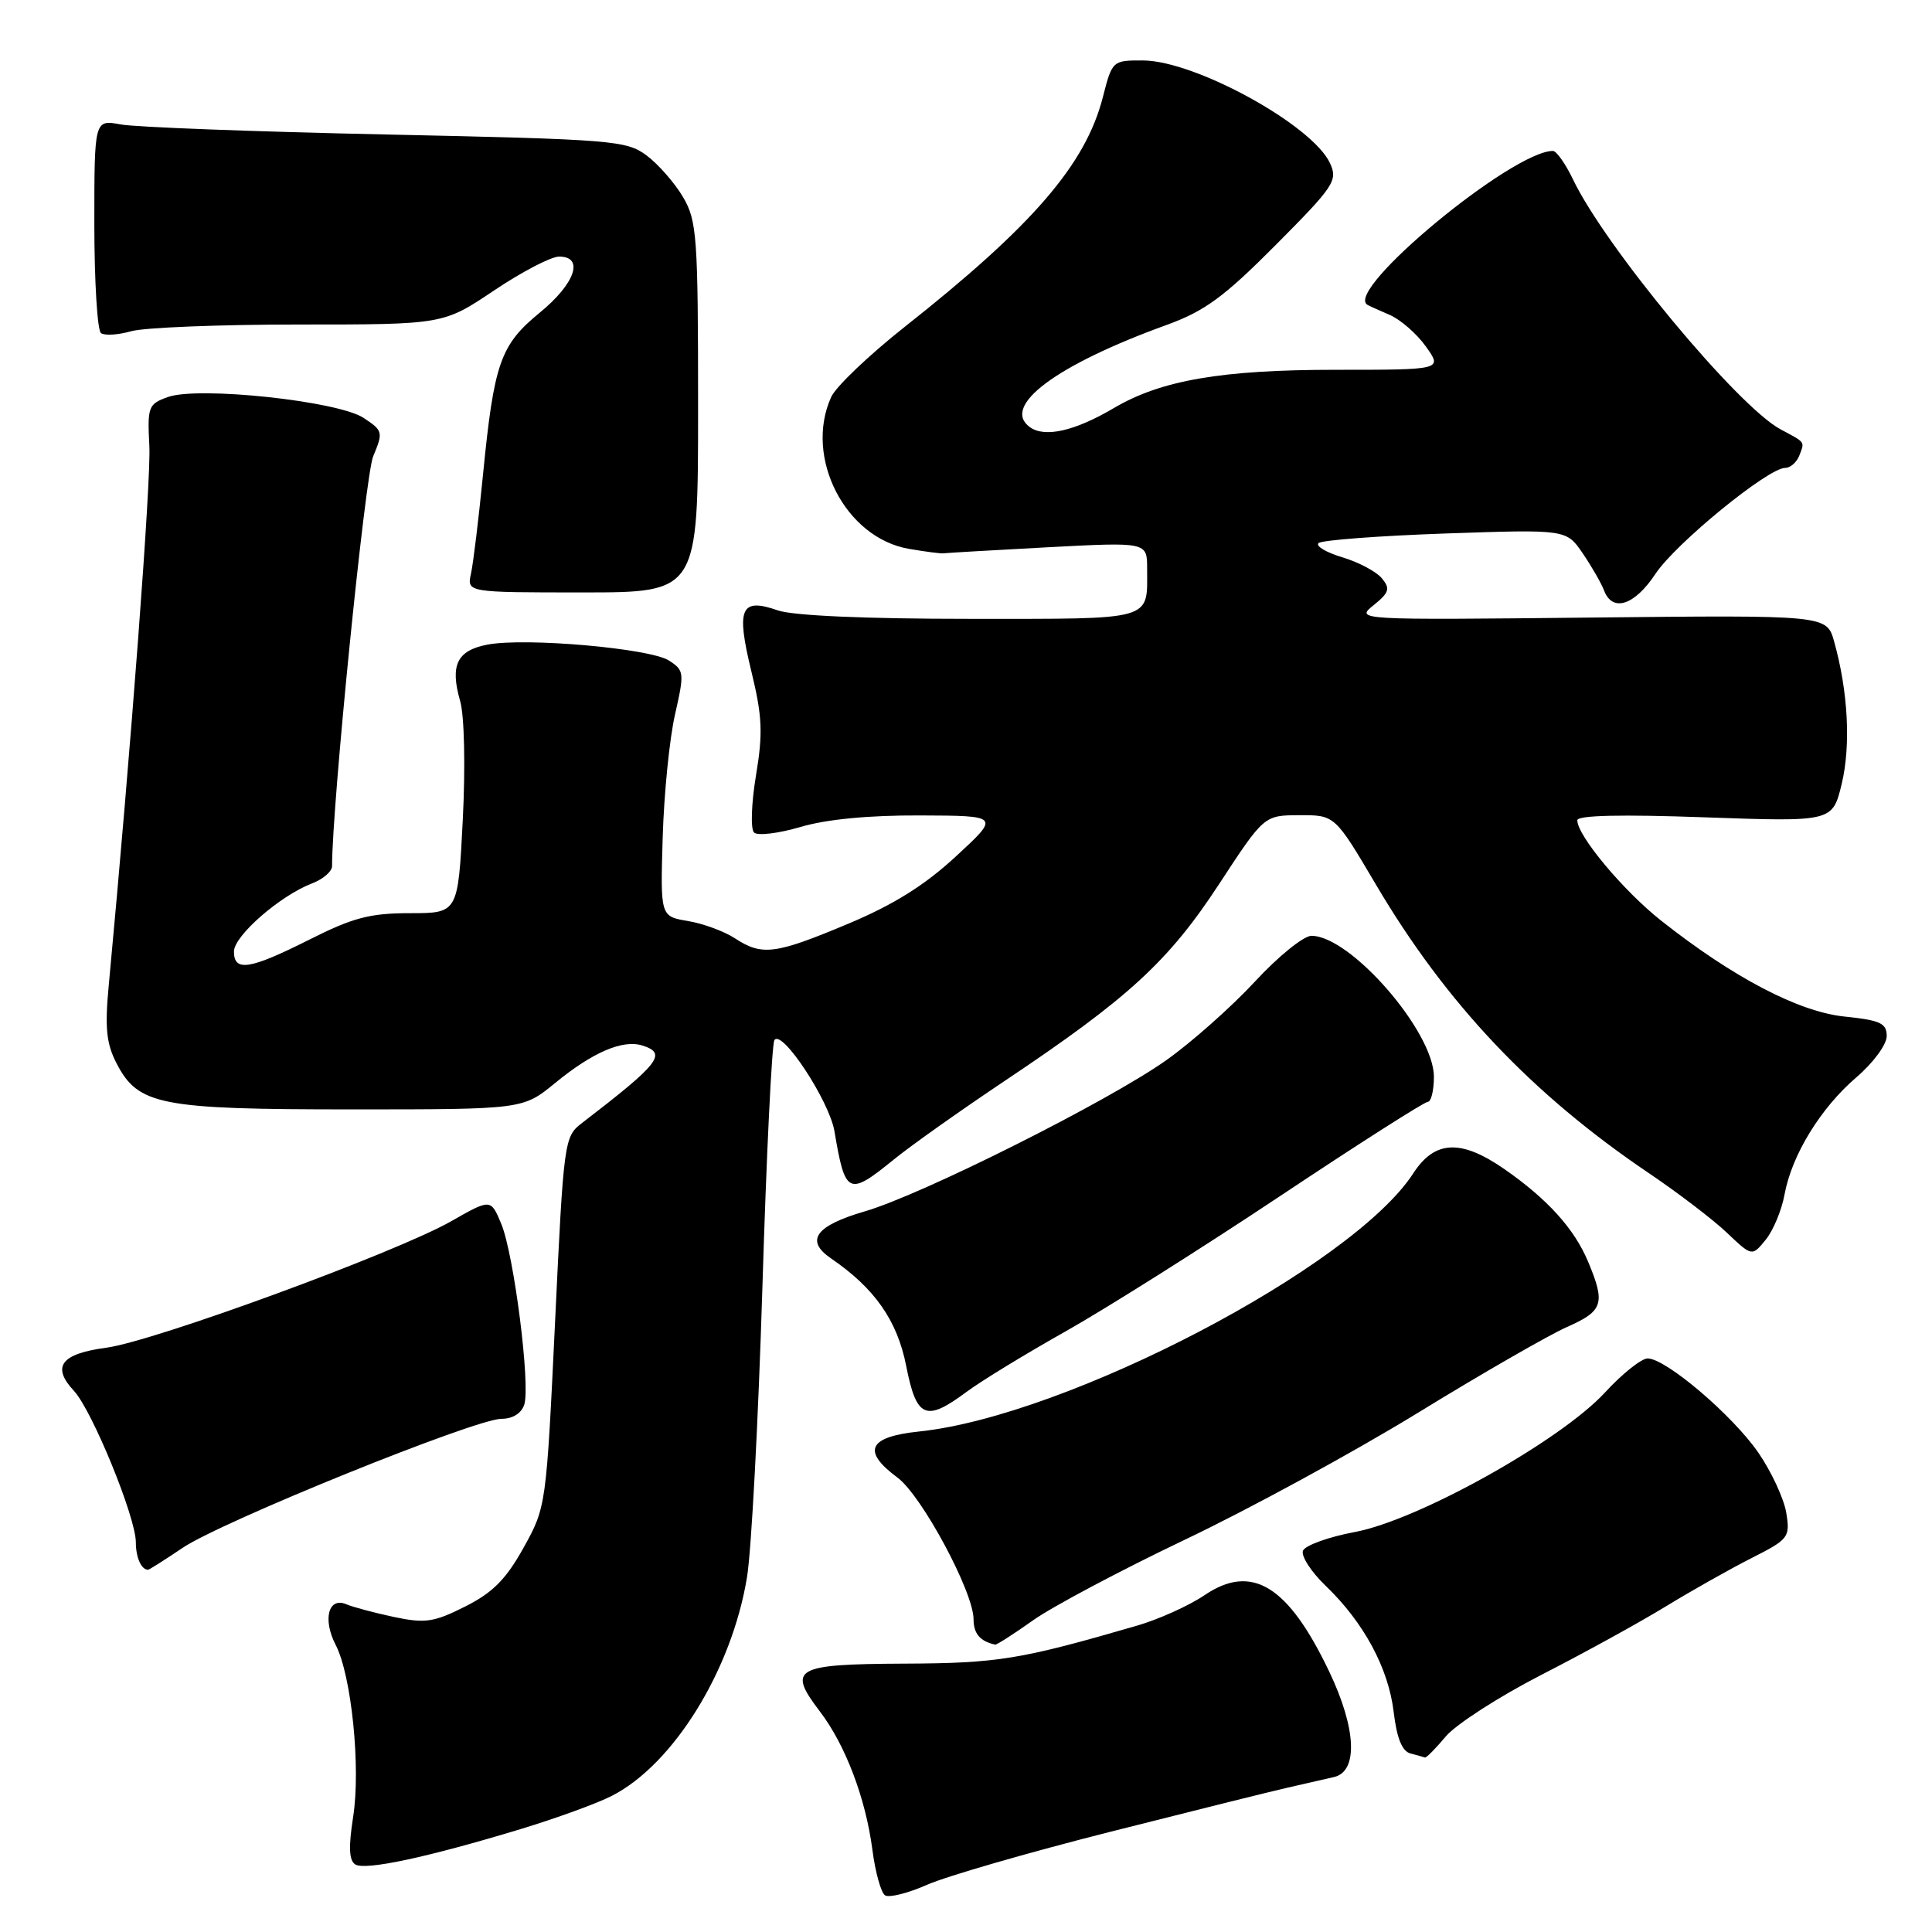 <?xml version="1.0" encoding="UTF-8" standalone="no"?>
<!DOCTYPE svg PUBLIC "-//W3C//DTD SVG 1.1//EN" "http://www.w3.org/Graphics/SVG/1.1/DTD/svg11.dtd" >
<svg xmlns="http://www.w3.org/2000/svg" xmlns:xlink="http://www.w3.org/1999/xlink" version="1.1" viewBox="0 0 256 256">
 <g >
 <path fill="currentColor"
d=" M 146.97 242.76 C 157.71 240.04 168.30 237.40 170.50 236.90 C 172.70 236.40 175.51 235.75 176.75 235.47 C 179.99 234.74 179.73 229.04 176.13 221.50 C 170.68 210.07 165.86 207.12 159.59 211.38 C 157.55 212.76 153.52 214.58 150.65 215.41 C 135.21 219.90 132.24 220.39 119.76 220.44 C 105.28 220.51 104.29 221.07 108.62 226.75 C 112.02 231.20 114.71 238.29 115.60 245.13 C 115.98 248.08 116.74 250.79 117.27 251.14 C 117.81 251.49 120.32 250.86 122.85 249.74 C 125.38 248.62 136.23 245.48 146.97 242.76 Z  M 69.00 242.36 C 73.67 240.94 79.11 238.97 81.07 237.96 C 89.23 233.80 96.96 221.31 98.98 209.00 C 99.57 205.43 100.48 188.17 101.02 170.66 C 101.55 153.15 102.27 138.38 102.61 137.83 C 103.57 136.27 109.89 145.87 110.57 149.90 C 111.99 158.33 112.41 158.53 118.40 153.67 C 120.65 151.83 127.28 147.14 133.12 143.23 C 149.52 132.27 154.83 127.39 161.52 117.17 C 167.50 108.03 167.50 108.03 172.19 108.02 C 176.88 108.00 176.88 108.00 182.34 117.25 C 191.62 132.97 203.00 145.00 218.50 155.46 C 222.35 158.06 227.00 161.61 228.82 163.34 C 232.15 166.50 232.15 166.50 233.96 164.28 C 234.95 163.07 236.08 160.37 236.46 158.28 C 237.42 153.04 241.24 146.81 245.99 142.74 C 248.21 140.84 250.00 138.41 250.00 137.29 C 250.00 135.58 249.16 135.19 244.42 134.70 C 238.34 134.08 229.64 129.52 220.11 121.99 C 215.10 118.03 209.00 110.73 209.00 108.69 C 209.00 108.03 214.83 107.90 225.91 108.30 C 242.82 108.90 242.82 108.90 244.04 103.85 C 245.26 98.75 244.88 91.59 243.03 85.00 C 242.05 81.50 242.05 81.50 210.82 81.83 C 179.65 82.16 179.59 82.15 182.01 80.19 C 184.09 78.51 184.24 78.00 183.10 76.62 C 182.36 75.73 180.00 74.48 177.85 73.84 C 175.70 73.19 174.29 72.35 174.72 71.96 C 175.15 71.57 182.71 71.00 191.53 70.69 C 207.55 70.14 207.55 70.14 209.72 73.32 C 210.91 75.07 212.19 77.29 212.55 78.25 C 213.66 81.17 216.59 80.22 219.35 76.05 C 222.01 72.02 234.28 62.00 236.54 62.00 C 237.23 62.00 238.07 61.26 238.42 60.36 C 239.14 58.47 239.29 58.69 235.92 56.88 C 230.25 53.84 212.66 32.66 208.42 23.75 C 207.43 21.69 206.24 20.00 205.77 20.00 C 200.40 20.00 178.15 38.41 181.16 40.37 C 181.35 40.50 182.68 41.10 184.13 41.72 C 185.57 42.34 187.74 44.23 188.94 45.92 C 191.14 49.00 191.14 49.00 176.96 49.00 C 161.87 49.00 153.85 50.38 147.61 54.06 C 142.41 57.13 138.43 58.03 136.45 56.59 C 132.64 53.80 139.94 48.36 154.60 43.05 C 159.62 41.23 162.18 39.36 169.03 32.47 C 176.78 24.68 177.29 23.92 176.24 21.64 C 173.94 16.59 158.36 8.03 151.44 8.01 C 147.41 8.00 147.37 8.04 146.13 12.89 C 143.84 21.80 136.85 29.90 119.89 43.30 C 115.15 47.05 110.76 51.23 110.14 52.60 C 106.51 60.57 112.00 71.29 120.46 72.73 C 122.68 73.11 124.72 73.37 125.00 73.32 C 125.28 73.27 131.46 72.91 138.75 72.52 C 152.00 71.82 152.00 71.82 152.00 75.33 C 152.00 82.32 153.14 82.00 128.54 82.00 C 114.65 82.00 105.09 81.58 103.07 80.88 C 98.14 79.16 97.52 80.57 99.55 88.92 C 101.01 94.92 101.11 97.13 100.17 102.76 C 99.56 106.45 99.44 109.84 99.91 110.31 C 100.37 110.77 103.14 110.44 106.06 109.58 C 109.49 108.56 115.10 108.02 121.93 108.05 C 132.50 108.09 132.50 108.09 126.65 113.49 C 122.48 117.34 118.37 119.90 112.30 122.44 C 102.69 126.47 100.97 126.68 97.38 124.33 C 95.98 123.41 93.18 122.38 91.16 122.04 C 87.50 121.43 87.50 121.43 87.81 110.97 C 87.98 105.21 88.71 97.89 89.44 94.69 C 90.70 89.13 90.67 88.83 88.63 87.52 C 86.12 85.91 69.67 84.46 64.62 85.41 C 60.55 86.18 59.60 88.12 60.98 92.92 C 61.53 94.85 61.68 101.58 61.32 108.65 C 60.69 121.00 60.69 121.00 54.32 121.00 C 49.03 121.00 46.77 121.59 41.00 124.50 C 33.09 128.48 31.00 128.81 31.00 126.08 C 31.00 124.00 37.12 118.67 41.36 117.05 C 42.81 116.50 44.00 115.47 44.00 114.76 C 44.00 106.69 48.38 63.02 49.45 60.46 C 50.79 57.26 50.74 57.06 48.17 55.37 C 44.77 53.13 26.27 51.16 22.24 52.61 C 19.65 53.54 19.52 53.89 19.79 59.10 C 20.03 63.65 17.37 98.96 14.41 130.56 C 13.88 136.18 14.09 138.28 15.44 140.89 C 18.31 146.44 21.17 147.00 46.61 147.00 C 69.29 147.00 69.29 147.00 73.55 143.51 C 78.54 139.42 82.52 137.71 85.13 138.54 C 88.44 139.59 87.42 140.89 77.11 148.81 C 74.76 150.61 74.69 151.13 73.55 175.16 C 72.38 199.57 72.37 199.69 69.37 205.09 C 67.05 209.26 65.29 211.04 61.64 212.87 C 57.49 214.96 56.35 215.13 52.21 214.26 C 49.62 213.71 46.77 212.95 45.88 212.57 C 43.51 211.57 42.73 214.58 44.48 217.96 C 46.58 222.02 47.82 234.23 46.79 240.77 C 46.17 244.75 46.25 246.54 47.08 247.05 C 48.41 247.87 56.64 246.11 69.00 242.36 Z  M 191.58 230.08 C 192.93 228.48 198.64 224.80 204.27 221.91 C 209.90 219.03 217.29 214.96 220.69 212.88 C 224.10 210.80 229.21 207.91 232.06 206.47 C 237.03 203.95 237.21 203.71 236.69 200.45 C 236.38 198.58 234.72 195.00 233.00 192.50 C 229.59 187.54 220.73 180.00 218.32 180.00 C 217.50 180.00 214.95 182.03 212.66 184.52 C 206.77 190.91 187.98 201.40 179.57 202.99 C 176.03 203.65 172.92 204.78 172.65 205.48 C 172.38 206.18 173.73 208.28 175.66 210.13 C 180.72 214.99 183.98 221.05 184.67 226.85 C 185.08 230.31 185.78 232.04 186.88 232.34 C 187.77 232.57 188.64 232.82 188.81 232.88 C 188.99 232.95 190.23 231.69 191.58 230.08 Z  M 136.87 214.71 C 139.41 212.90 148.47 208.09 157.00 204.02 C 165.53 199.96 179.42 192.39 187.87 187.21 C 196.32 182.02 205.21 176.91 207.62 175.84 C 212.43 173.72 212.75 172.73 210.45 167.22 C 208.61 162.81 205.05 158.88 199.32 154.90 C 193.58 150.92 190.11 151.08 187.26 155.48 C 179.23 167.87 141.42 187.63 121.80 189.68 C 115.05 190.38 114.16 192.26 118.91 195.78 C 122.13 198.15 129.00 210.95 129.00 214.55 C 129.00 216.47 129.87 217.49 131.87 217.92 C 132.07 217.96 134.32 216.52 136.87 214.71 Z  M 24.21 205.09 C 29.37 201.61 63.00 188.00 66.44 188.00 C 67.94 188.00 69.09 187.28 69.47 186.11 C 70.30 183.48 68.10 166.22 66.42 162.17 C 65.03 158.83 65.03 158.83 59.77 161.83 C 52.40 166.01 20.40 177.74 14.08 178.58 C 8.07 179.38 6.80 181.08 9.80 184.30 C 12.21 186.90 18.00 201.04 18.00 204.36 C 18.00 206.37 18.72 208.00 19.62 208.00 C 19.77 208.00 21.84 206.69 24.21 205.09 Z  M 128.06 184.44 C 129.95 183.03 135.88 179.40 141.24 176.39 C 146.59 173.37 159.39 165.30 169.67 158.45 C 179.96 151.60 188.74 146.00 189.19 146.00 C 189.63 146.00 190.00 144.50 190.00 142.68 C 190.00 136.71 178.96 124.00 173.77 124.00 C 172.74 124.00 169.36 126.73 166.27 130.08 C 163.17 133.42 157.91 138.09 154.57 140.46 C 146.91 145.90 122.17 158.31 114.60 160.51 C 108.04 162.42 106.64 164.38 110.12 166.75 C 115.90 170.70 118.90 174.98 120.08 181.02 C 121.44 187.92 122.67 188.45 128.06 184.44 Z  M 92.50 54.00 C 92.50 31.30 92.35 29.25 90.50 26.10 C 89.40 24.24 87.23 21.76 85.68 20.60 C 83.00 18.61 81.26 18.47 51.18 17.82 C 33.76 17.45 17.93 16.85 16.00 16.49 C 12.50 15.84 12.50 15.84 12.50 29.67 C 12.50 37.28 12.90 43.79 13.38 44.14 C 13.87 44.49 15.67 44.38 17.38 43.89 C 19.09 43.40 29.09 43.00 39.61 43.00 C 58.74 43.00 58.74 43.00 65.45 38.50 C 69.14 36.02 73.02 34.00 74.08 34.00 C 77.45 34.00 76.22 37.58 71.53 41.42 C 66.28 45.72 65.46 48.09 63.99 63.00 C 63.42 68.78 62.71 74.62 62.41 76.00 C 61.86 78.50 61.86 78.50 77.18 78.50 C 92.50 78.50 92.50 78.50 92.50 54.00 Z "/>
</g>
</svg>